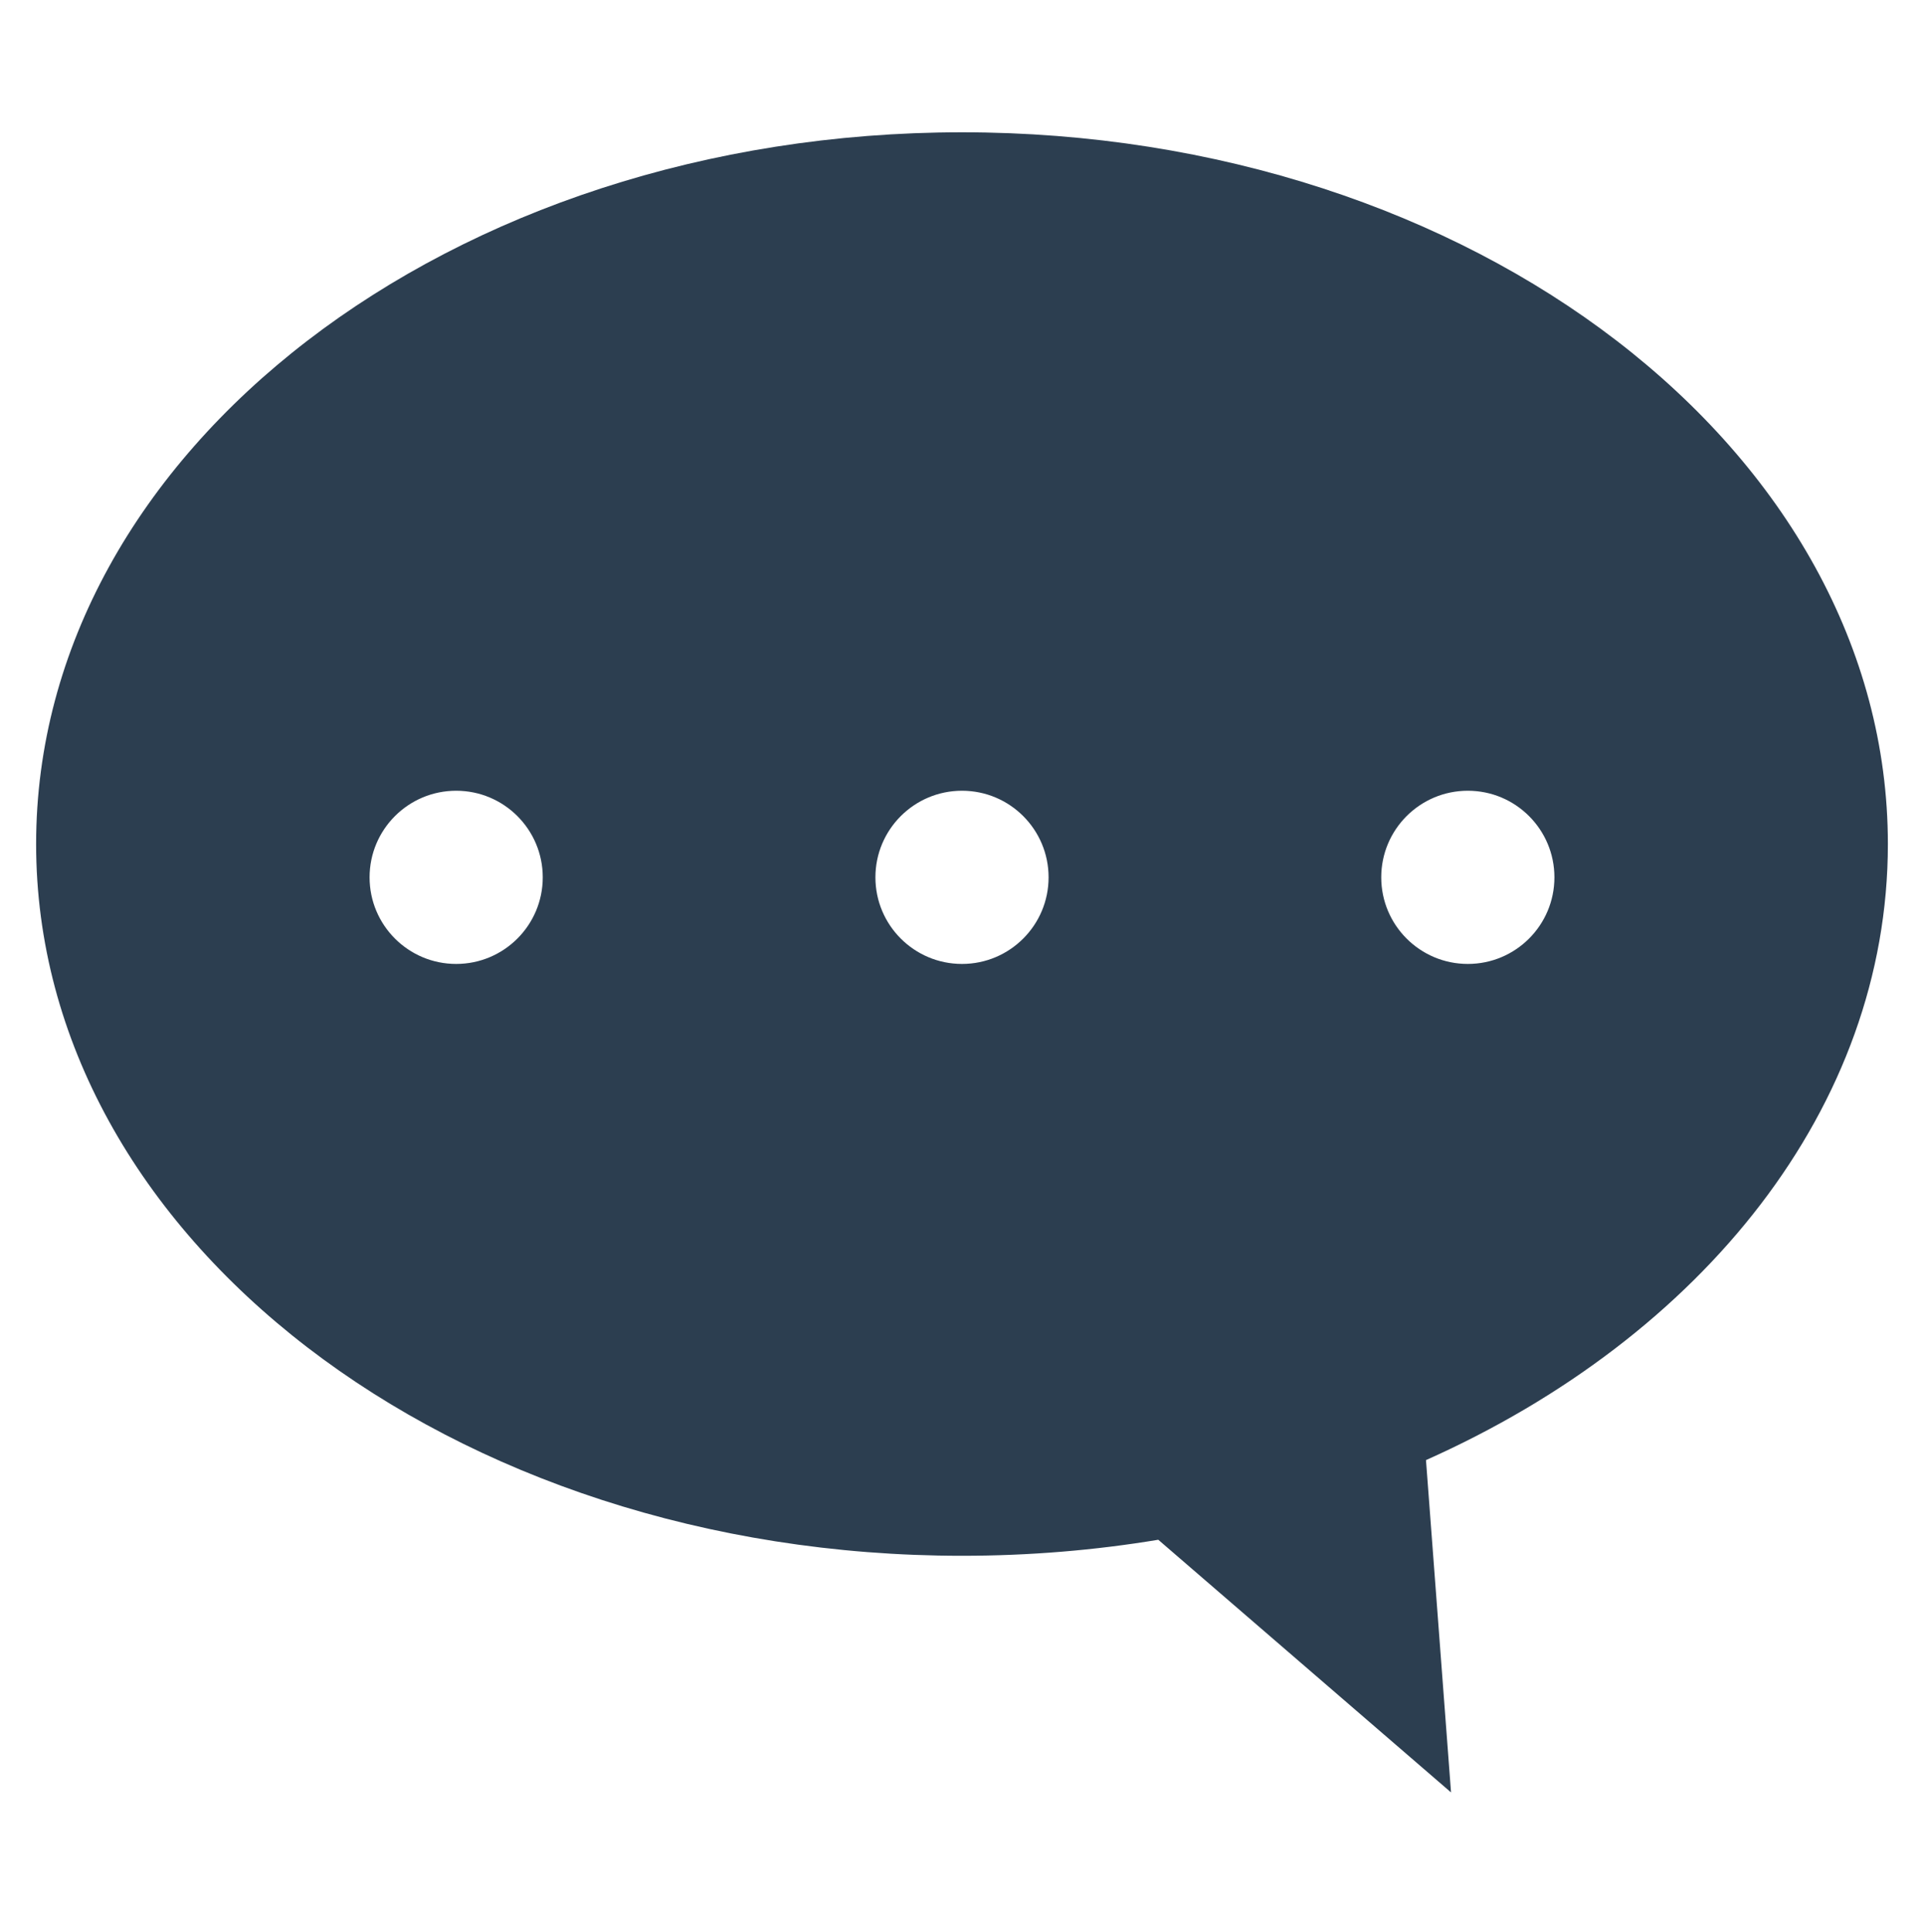 <svg width="256" height="257" viewBox="0 0 256 257" fill="none" xmlns="http://www.w3.org/2000/svg">
<path fill-rule="evenodd" clip-rule="evenodd" d="M251.194 112.287C251.194 147.29 226.482 177.857 189.736 194.244L193.069 238.454L154.116 204.842C145.699 206.238 136.961 206.974 128 206.974C59.962 206.974 4.806 164.581 4.806 112.287C4.806 59.992 59.962 17.6 128 17.6C196.038 17.6 251.194 59.992 251.194 112.287ZM195.304 128.238C201.667 128.238 206.825 123.079 206.825 116.717C206.825 110.354 201.667 105.196 195.304 105.196C188.941 105.196 183.783 110.354 183.783 116.717C183.783 123.079 188.941 128.238 195.304 128.238ZM139.521 116.717C139.521 123.079 134.363 128.238 128 128.238C121.637 128.238 116.479 123.079 116.479 116.717C116.479 110.354 121.637 105.196 128 105.196C134.363 105.196 139.521 110.354 139.521 116.717ZM60.696 128.238C67.059 128.238 72.217 123.079 72.217 116.717C72.217 110.354 67.059 105.196 60.696 105.196C54.333 105.196 49.175 110.354 49.175 116.717C49.175 123.079 54.333 128.238 60.696 128.238Z" fill="#2C3E50"/>
</svg>
